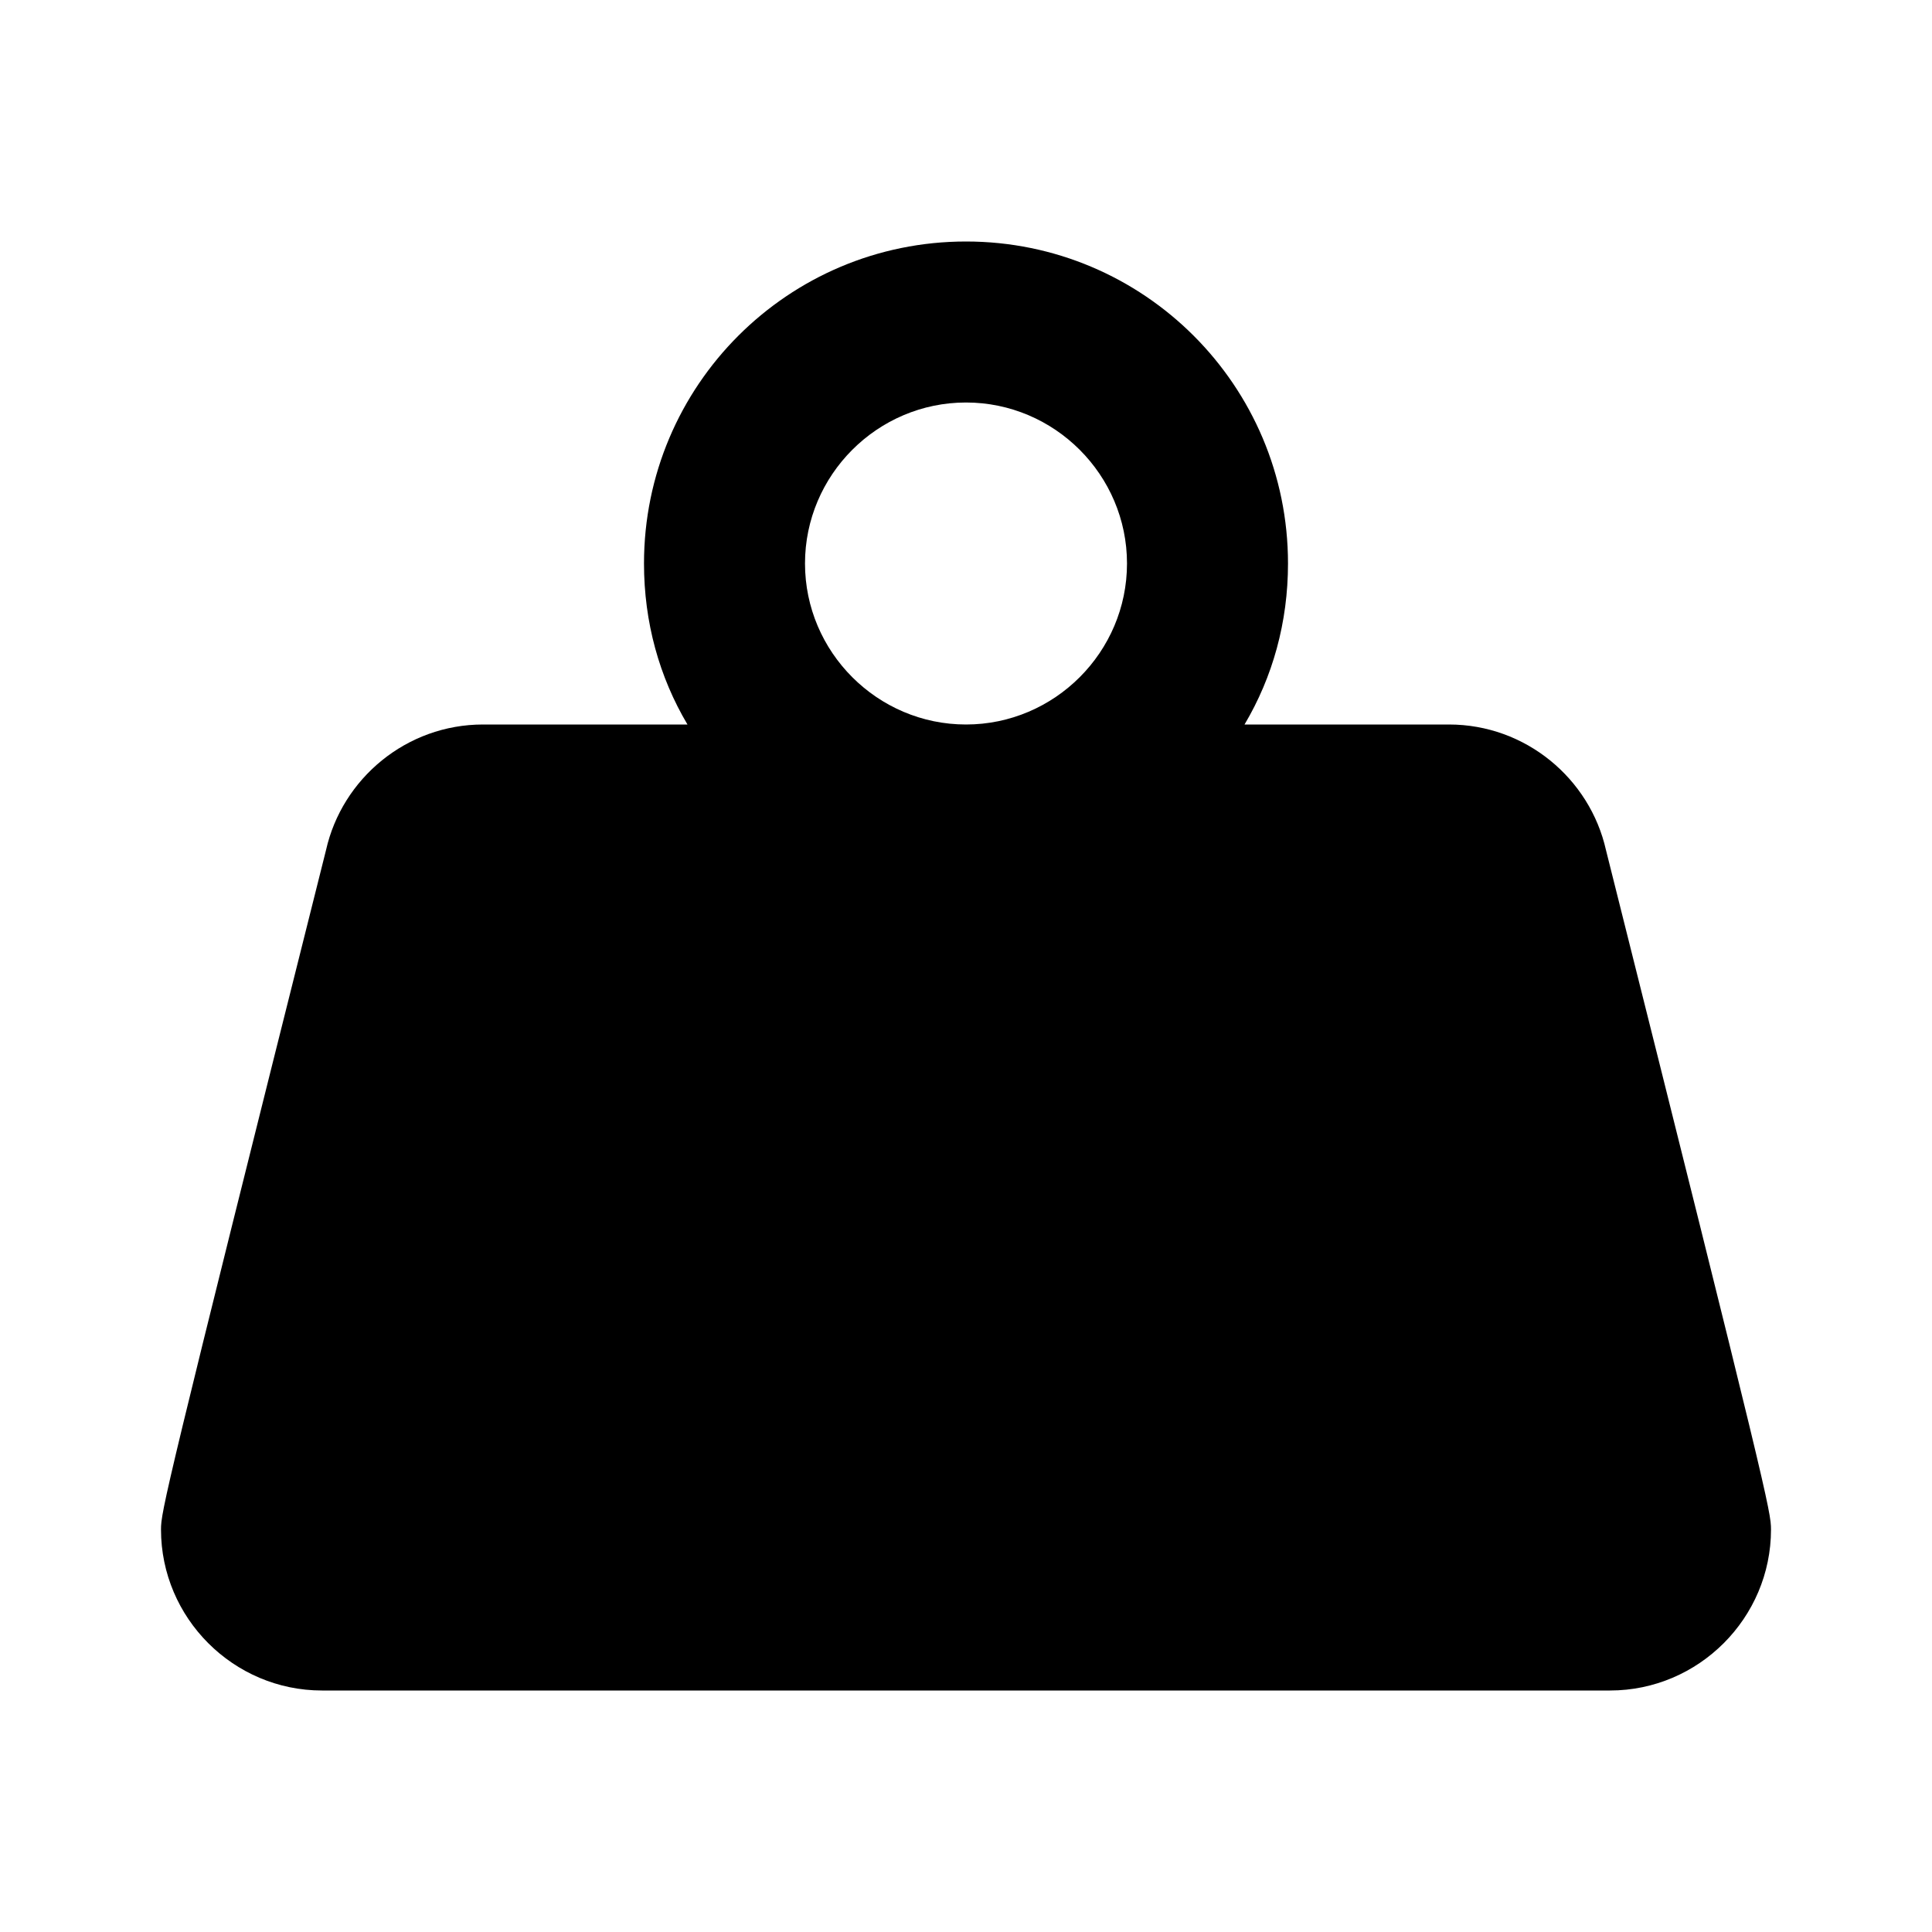 <?xml version="1.0" standalone="no"?><!DOCTYPE svg PUBLIC "-//W3C//DTD SVG 1.1//EN" "http://www.w3.org/Graphics/SVG/1.1/DTD/svg11.dtd"><svg t="1553133666989" class="icon" style="" viewBox="0 0 1024 1024" version="1.1" xmlns="http://www.w3.org/2000/svg" p-id="1072" xmlns:xlink="http://www.w3.org/1999/xlink" width="200" height="200"><defs><style type="text/css"></style></defs><path d="M512 128C606.293 128 682.667 204.373 682.667 298.667 682.667 329.813 674.56 358.827 659.627 384L768 384C808.533 384 842.667 412.587 851.2 450.56 936.96 792.32 938.667 801.28 938.667 810.667 938.667 857.6 900.267 896 853.333 896L170.667 896C123.733 896 85.333 857.6 85.333 810.667 85.333 801.28 87.04 792.32 172.8 450.56 181.333 412.587 215.467 384 256 384L364.373 384C349.44 358.827 341.333 329.813 341.333 298.667 341.333 204.373 417.707 128 512 128M512 213.333C465.067 213.333 426.667 251.733 426.667 298.667 426.667 345.6 465.067 384 512 384 558.933 384 597.333 345.6 597.333 298.667 597.333 251.733 558.933 213.333 512 213.333Z" p-id="1073"></path></svg>